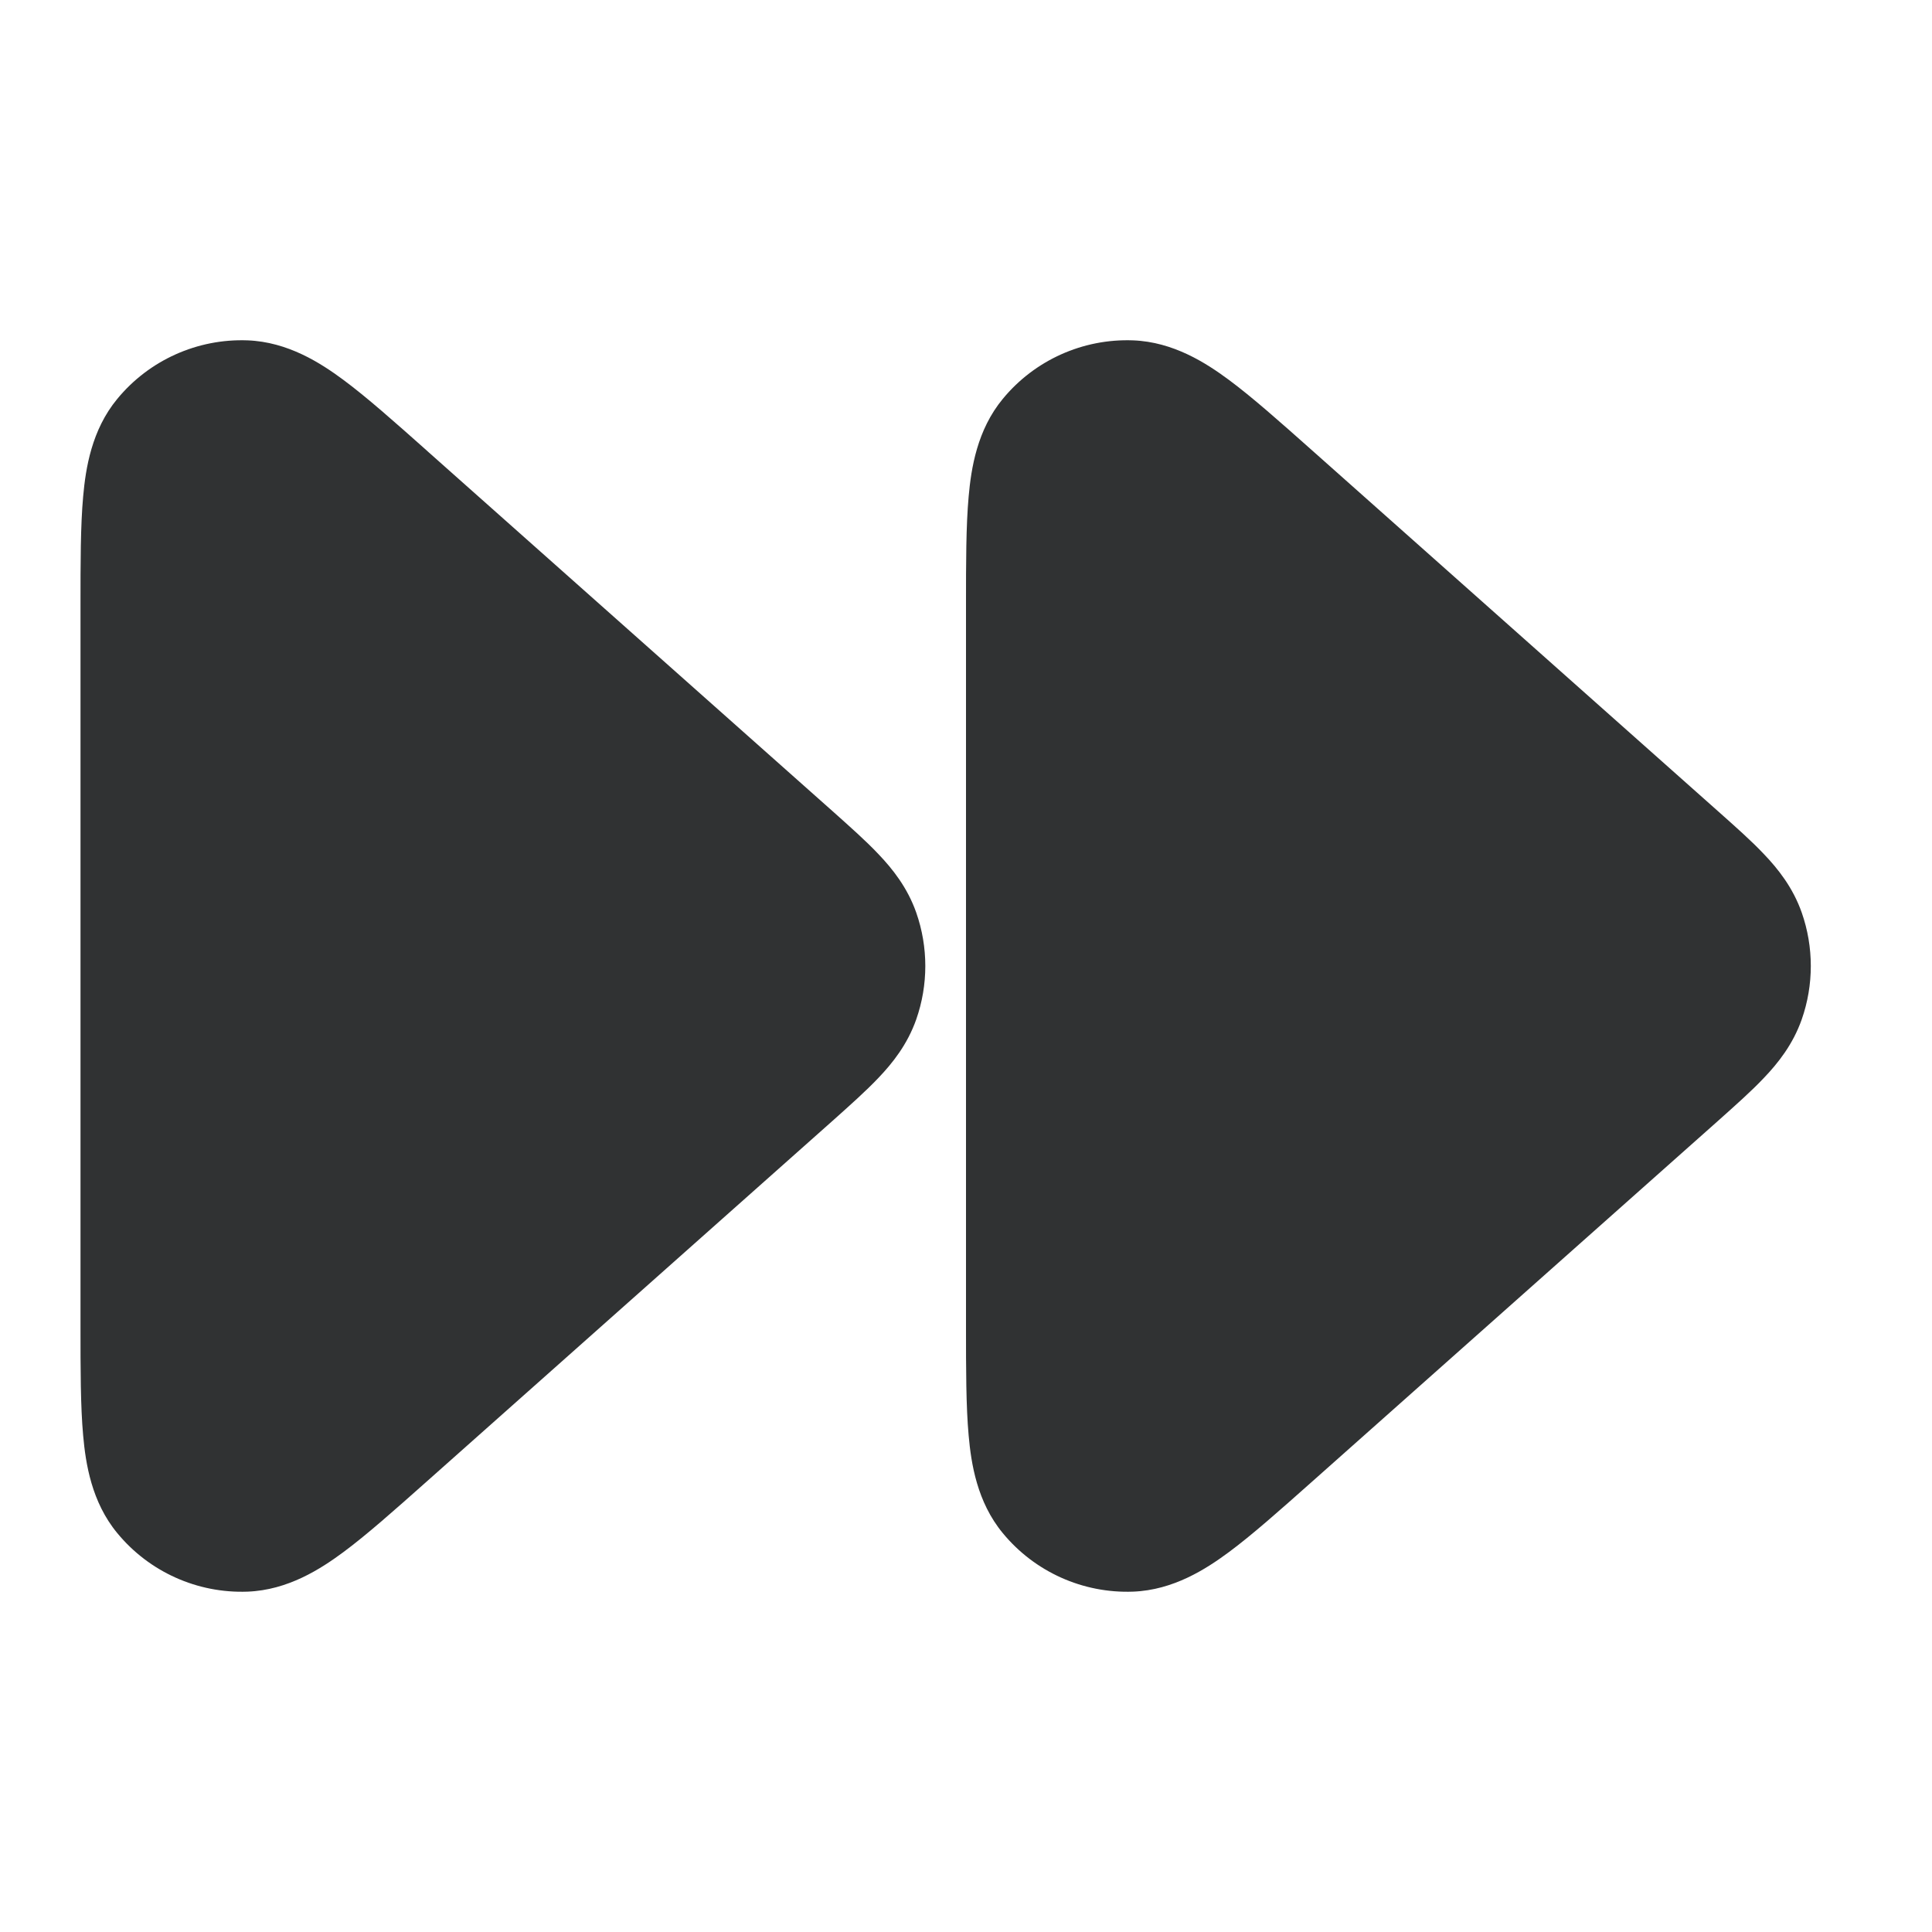 <svg width="24" height="24" viewBox="0 0 24 24" fill="none" xmlns="http://www.w3.org/2000/svg">
    <path fill-rule="evenodd" clip-rule="evenodd"
        d="M1.457 4.955C1.853 4.474 2.452 4.205 3.075 4.228C3.576 4.247 3.982 4.509 4.263 4.717C4.555 4.933 4.9 5.24 5.294 5.59C5.305 5.6 5.316 5.61 5.327 5.62L10.345 10.079C10.555 10.267 10.758 10.446 10.914 10.612C11.085 10.791 11.272 11.024 11.382 11.337C11.532 11.766 11.532 12.234 11.382 12.663C11.272 12.976 11.085 13.209 10.914 13.388C10.757 13.554 10.555 13.733 10.345 13.921L5.294 18.41C4.9 18.76 4.555 19.067 4.263 19.283C3.982 19.491 3.576 19.753 3.075 19.772C2.452 19.795 1.853 19.526 1.457 19.045C1.137 18.658 1.064 18.181 1.033 17.833C1 17.47 1 17.009 1 16.482L1 7.563C1 7.548 1 7.533 1 7.518C1 6.992 1 6.53 1.033 6.167C1.064 5.819 1.137 5.342 1.457 4.955ZM12.457 4.955C12.853 4.474 13.452 4.205 14.075 4.228C14.576 4.247 14.982 4.509 15.263 4.717C15.555 4.933 15.9 5.24 16.294 5.59L21.345 10.08C21.555 10.267 21.758 10.446 21.914 10.612C22.085 10.791 22.272 11.024 22.382 11.337C22.532 11.766 22.532 12.234 22.382 12.663C22.272 12.976 22.085 13.209 21.914 13.388C21.758 13.554 21.555 13.733 21.345 13.921L16.294 18.41C15.9 18.76 15.555 19.067 15.263 19.283C14.982 19.491 14.576 19.753 14.075 19.772C13.452 19.795 12.853 19.526 12.457 19.045C12.137 18.658 12.064 18.181 12.033 17.833C12 17.47 12 17.009 12 16.482V7.518C12 6.991 12 6.53 12.033 6.167C12.064 5.819 12.137 5.342 12.457 4.955Z"
        fill="#303233" />
</svg>
